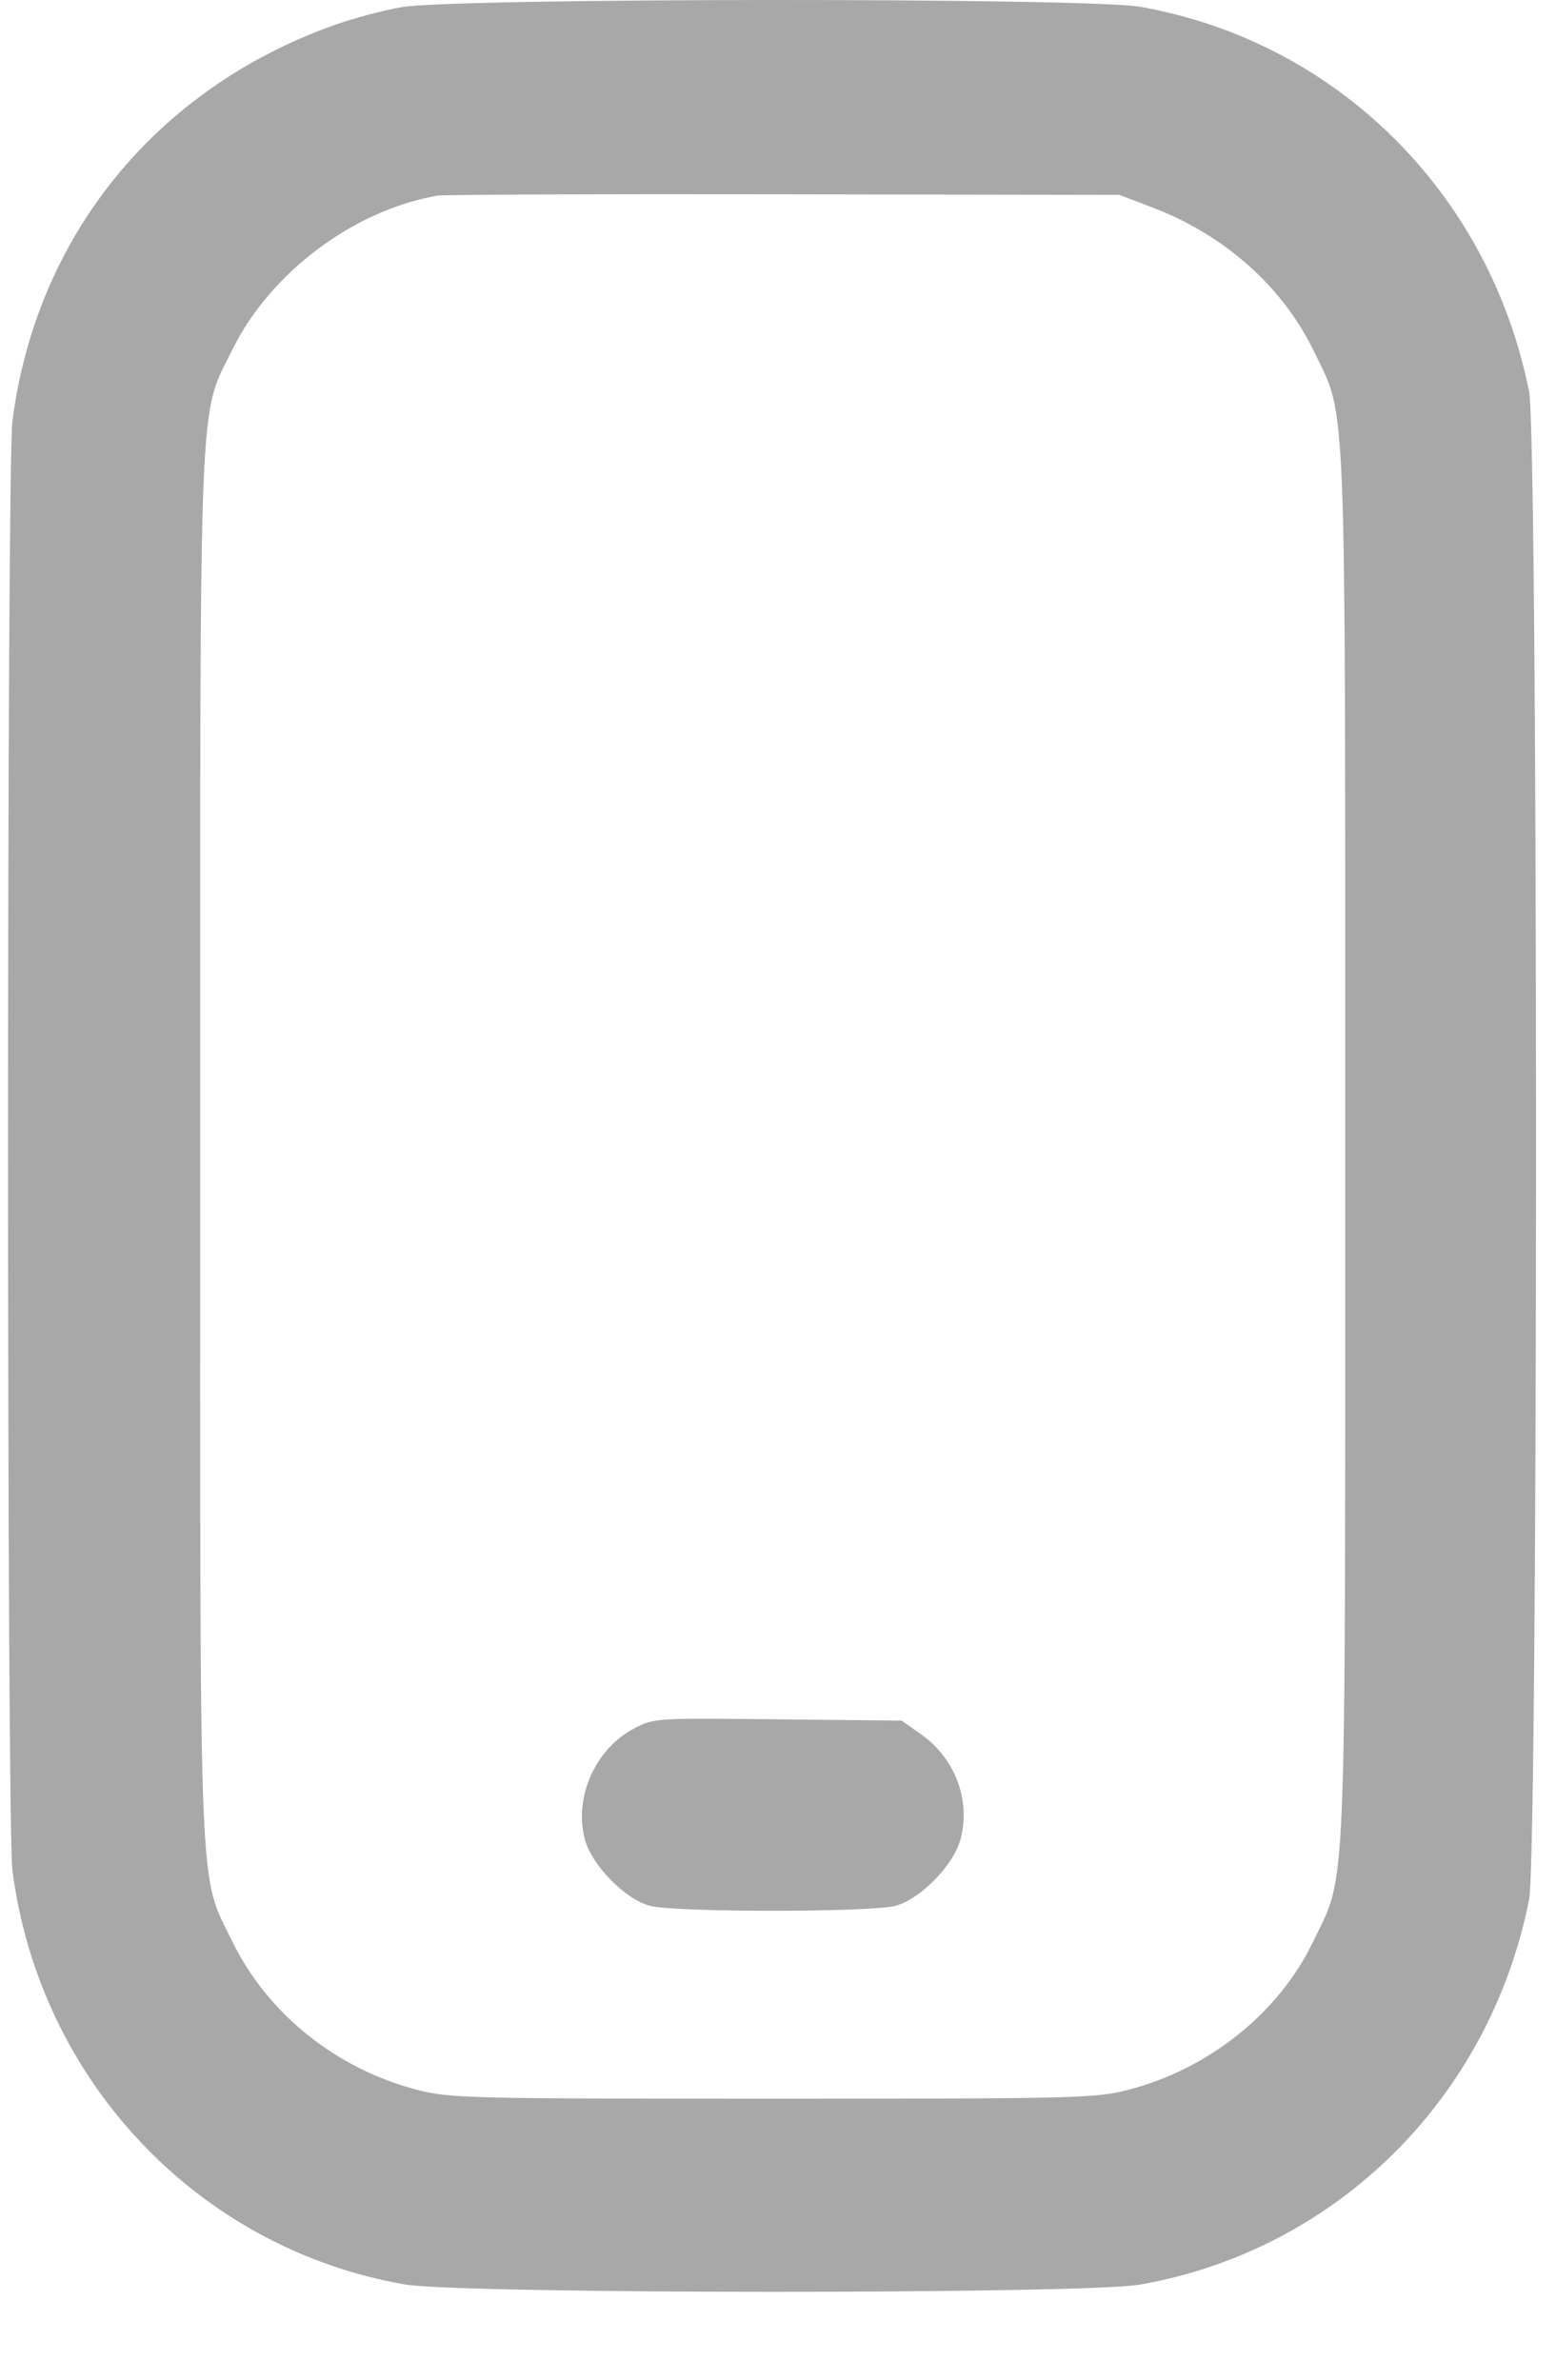 <svg width="17" height="26" viewBox="0 0 17 26" fill="none" xmlns="http://www.w3.org/2000/svg">
<path fill-rule="evenodd" clip-rule="evenodd" d="M4.382 0.079C4.177 0.115 3.848 0.204 3.649 0.275C1.703 0.97 0.397 2.577 0.136 4.598C0.072 5.092 0.072 19.943 0.136 20.437C0.433 22.736 2.167 24.566 4.421 24.959C5.033 25.066 11.847 25.067 12.455 24.961C14.599 24.585 16.274 22.928 16.706 20.755C16.807 20.246 16.807 4.789 16.706 4.28C16.274 2.107 14.599 0.45 12.455 0.074C11.875 -0.027 4.946 -0.024 4.382 0.079ZM4.777 2.138C3.861 2.298 2.953 2.979 2.539 3.819C2.168 4.571 2.187 4.091 2.187 12.524C2.187 20.954 2.166 20.45 2.542 21.219C2.926 22.005 3.681 22.608 4.562 22.834C4.92 22.925 5.116 22.93 8.442 22.93C11.768 22.93 11.964 22.925 12.322 22.834C13.204 22.608 13.972 21.994 14.346 21.215C14.717 20.443 14.697 20.942 14.697 12.518C14.697 4.114 14.716 4.588 14.356 3.84C14.017 3.136 13.383 2.57 12.596 2.269L12.229 2.129L8.564 2.123C6.548 2.119 4.844 2.126 4.777 2.138ZM6.927 18.885C6.503 19.108 6.267 19.64 6.39 20.098C6.466 20.378 6.826 20.747 7.098 20.822C7.359 20.895 9.525 20.895 9.786 20.822C10.058 20.747 10.418 20.378 10.493 20.098C10.609 19.671 10.436 19.211 10.062 18.948L9.851 18.799L8.499 18.785C7.159 18.77 7.145 18.771 6.927 18.885Z" fill="#A8A8A8"/>
</svg>

